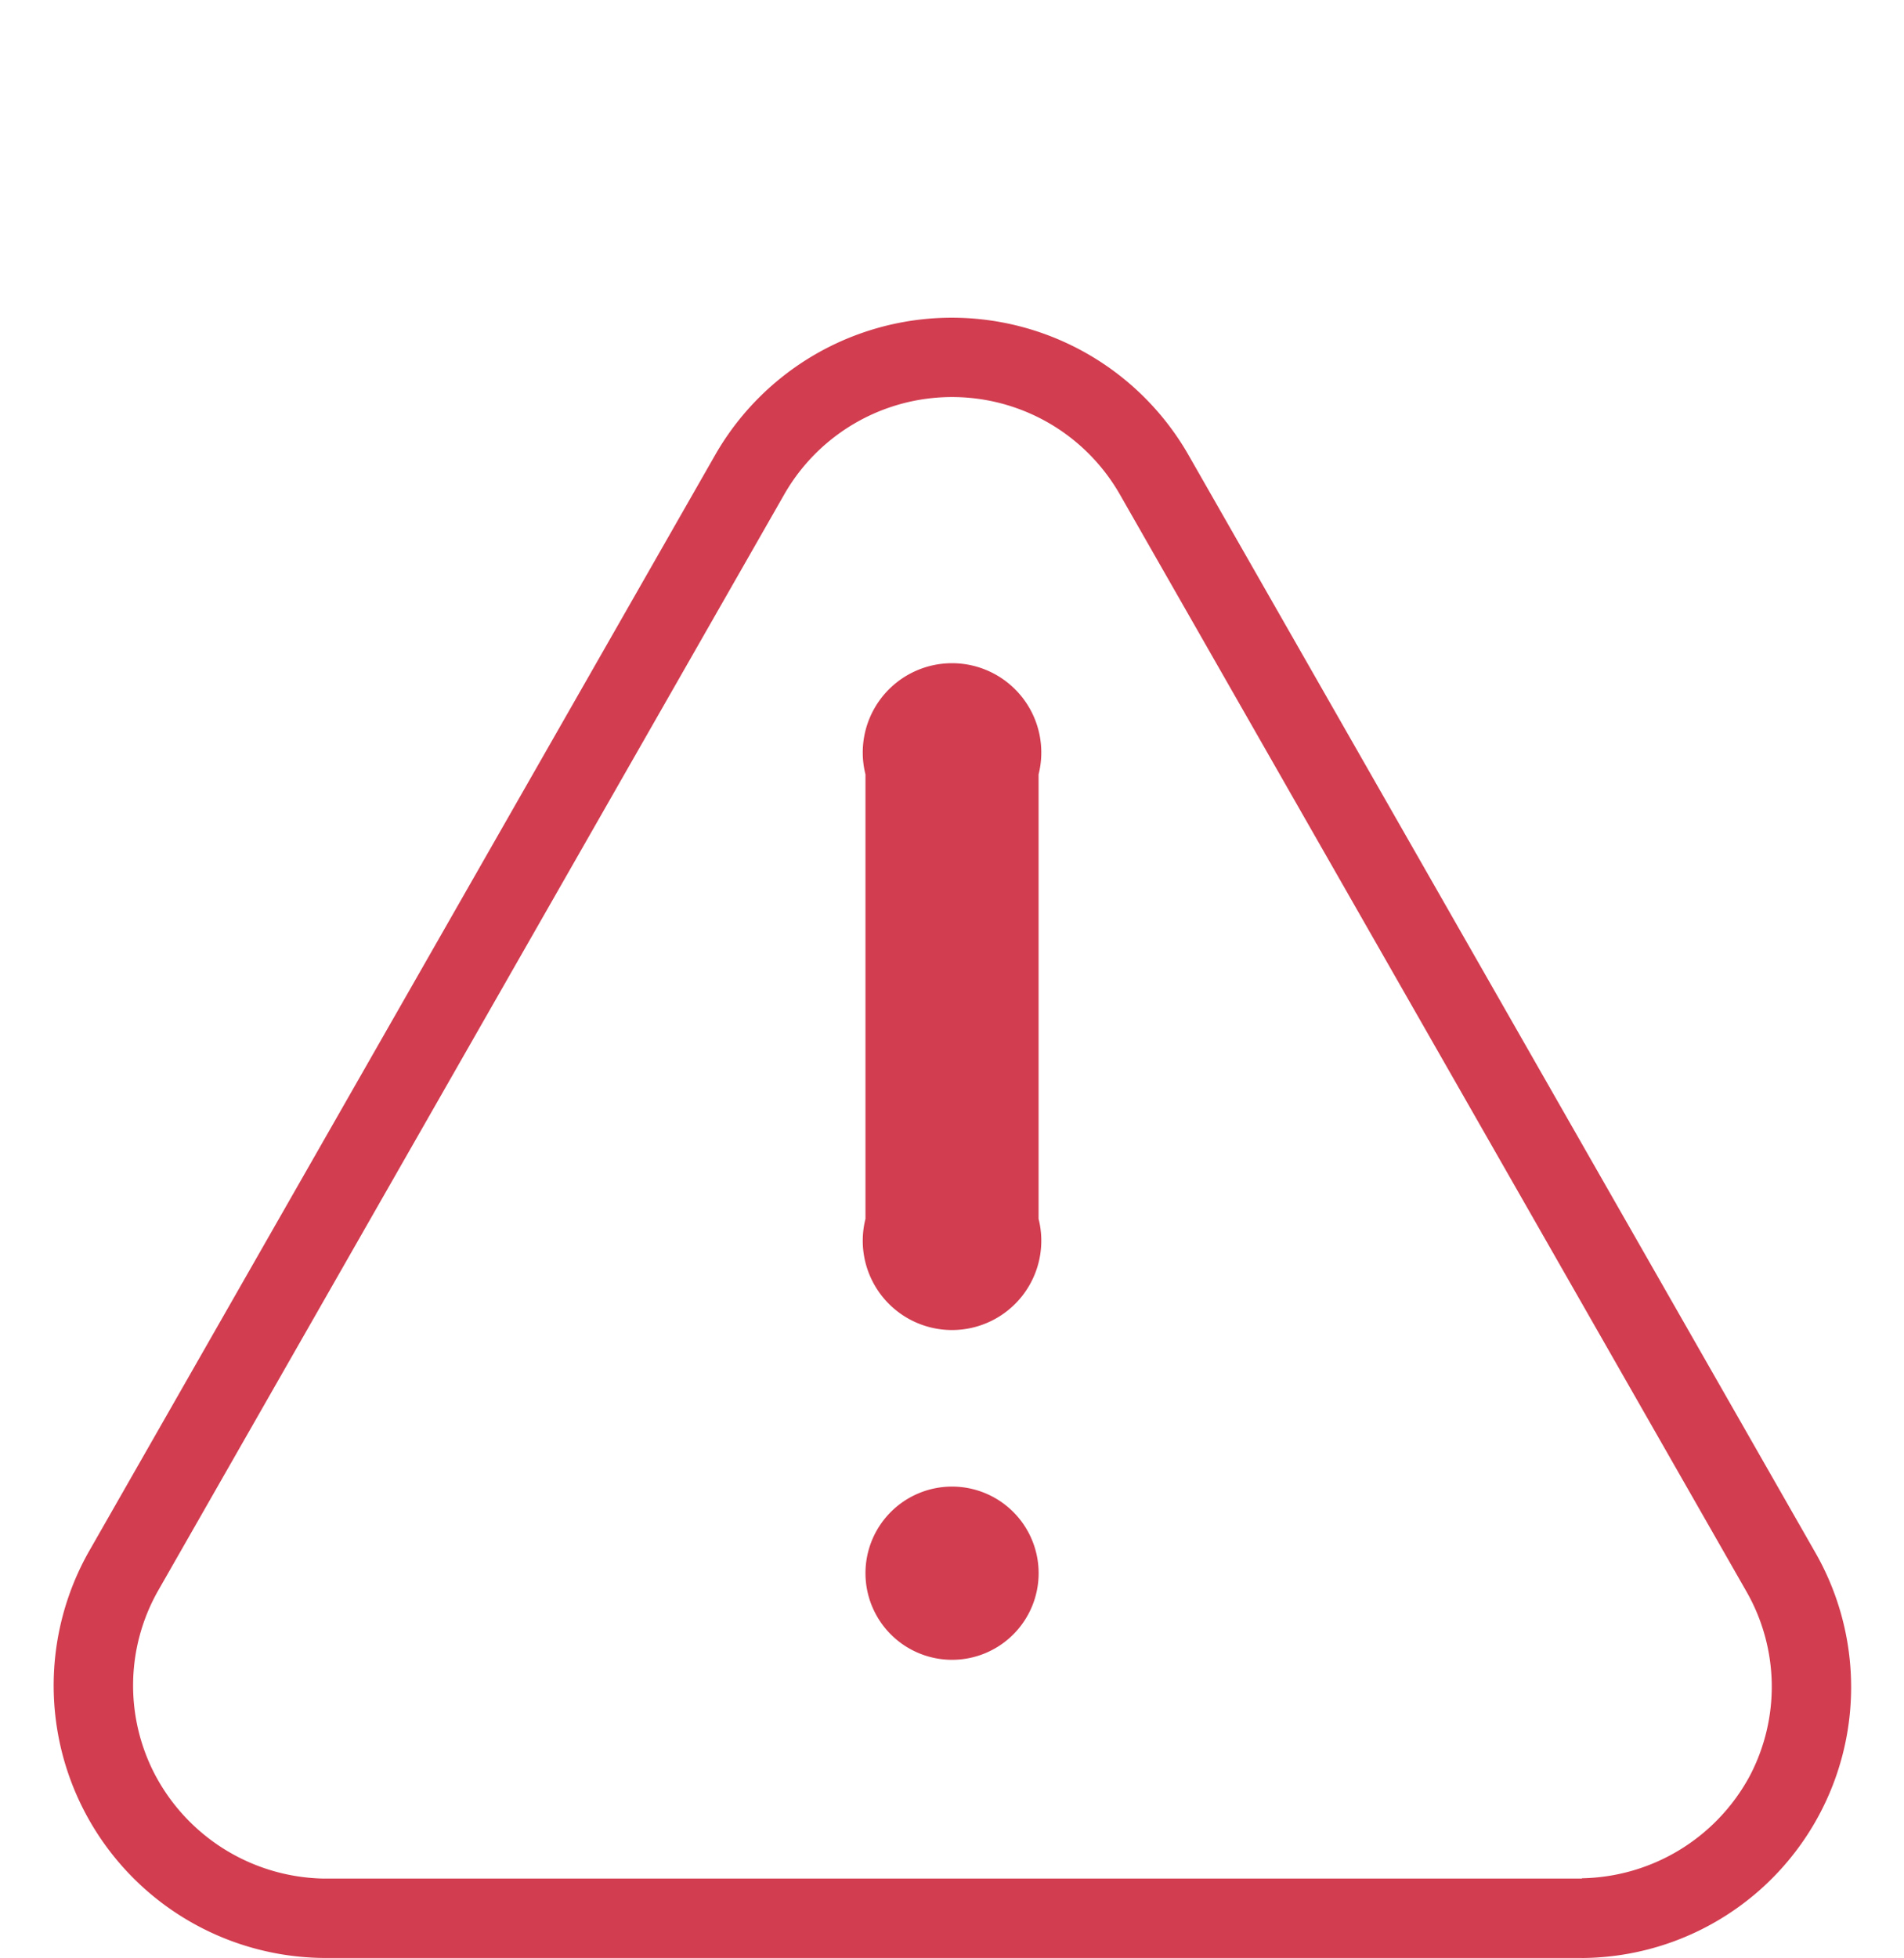 <svg xmlns="http://www.w3.org/2000/svg" width="36" height="37.001" viewBox="0 0 36 37.001">
  <g id="alert-triangle" transform="translate(-262.055 -284.986)">
    <rect id="Rectangle_7941" data-name="Rectangle 7941" width="36" height="36" transform="translate(262.055 284.986)" fill="#d23d50" opacity="0"/>
    <g id="Path_16636" data-name="Path 16636">
      <path id="Path_18780" data-name="Path 18780" d="M296.375,314.318l-11.856-20.753a5.156,5.156,0,0,0-8.935,0l-11.856,20.753a5.149,5.149,0,0,0,4.468,7.668h23.712a5.119,5.119,0,0,0,4.467-7.668Z" fill="none"/>
      <path id="Path_18781" data-name="Path 18781" d="M291.964,320.487a3.68,3.68,0,0,0,3.172-1.929,3.623,3.623,0,0,0-.059-3.489l0,0,0,0-11.846-20.734a3.655,3.655,0,0,0-6.35,0l-11.845,20.731a3.634,3.634,0,0,0-.058,3.448,3.682,3.682,0,0,0,3.2,1.979h23.788m0,1.5H268.176a5.149,5.149,0,0,1-4.448-7.668l11.856-20.752a5.156,5.156,0,0,1,8.935,0l11.856,20.752a5.119,5.119,0,0,1-4.411,7.669Z" fill="#d23d50"/>
    </g>
    <path id="Union_2" data-name="Union 2" d="M278.419,314.723a1.637,1.637,0,1,1,1.639,1.635h0A1.638,1.638,0,0,1,278.419,314.723Zm0-6.7v-8.4a1.688,1.688,0,1,1,3.273,0v8.4a1.688,1.688,0,1,1-3.273,0Z" fill="#d23d50"/>
  </g>
</svg>
